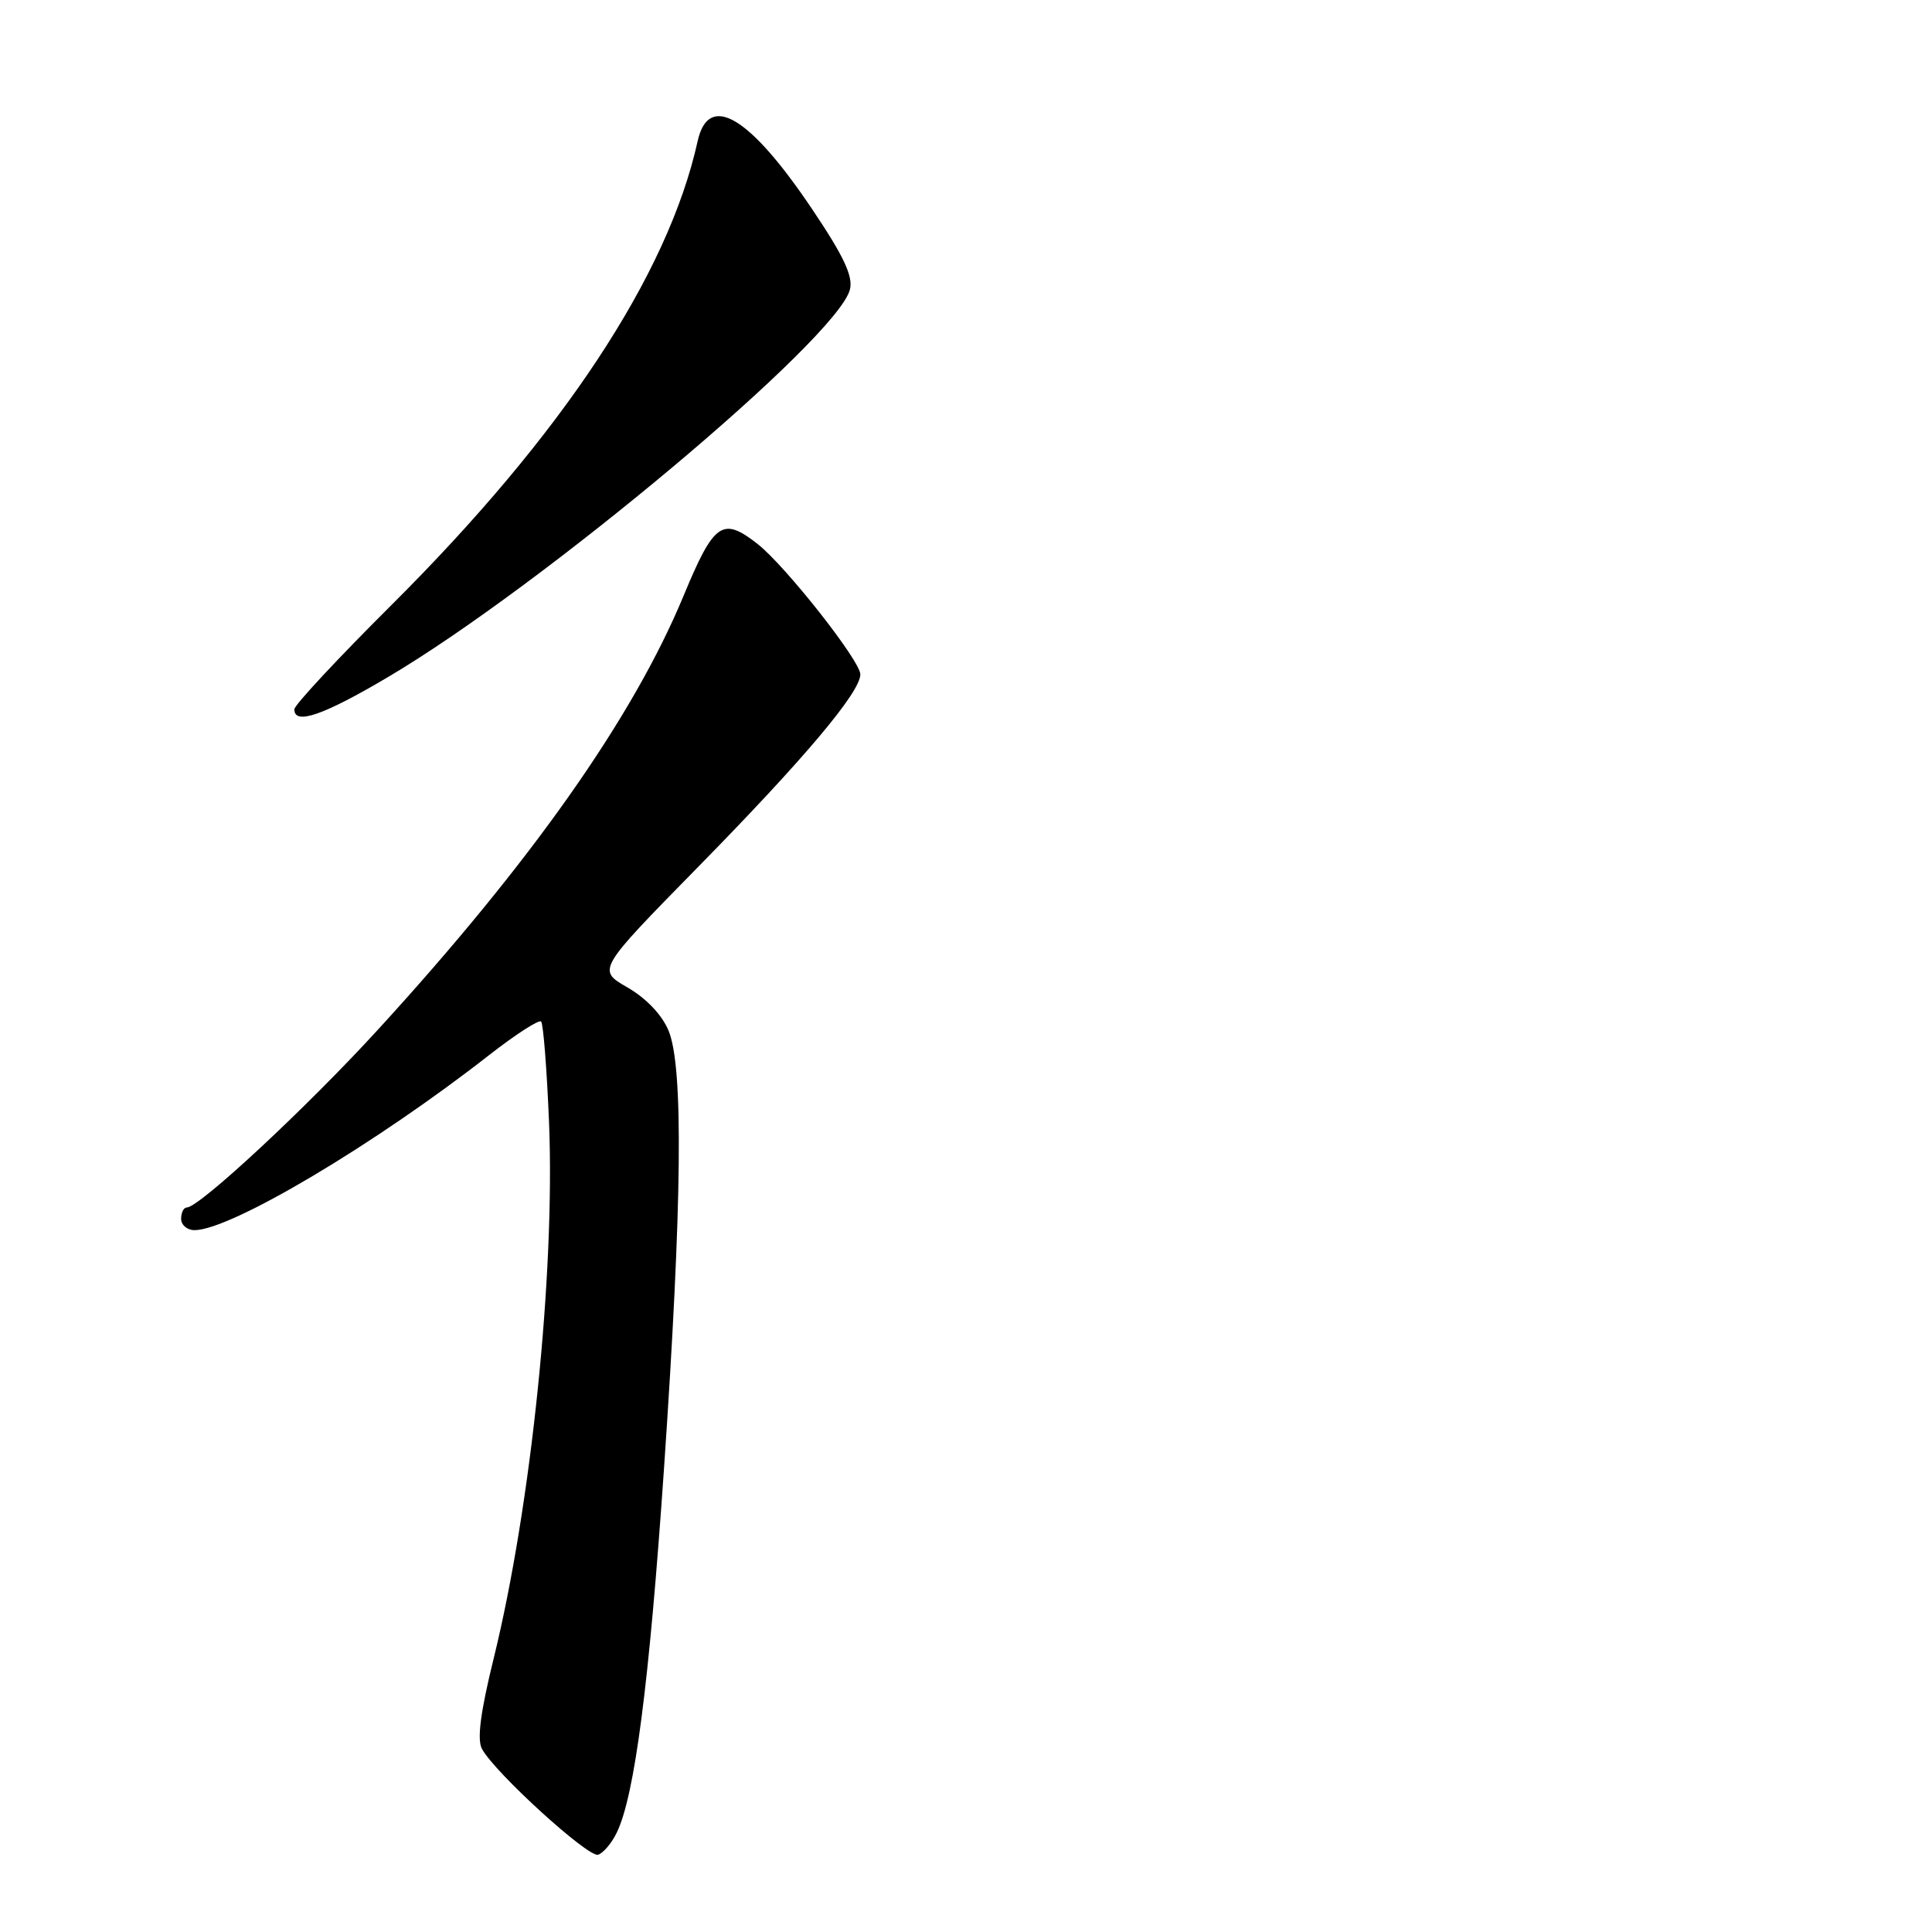 <?xml version="1.0" encoding="UTF-8" standalone="no"?>
<!DOCTYPE svg PUBLIC "-//W3C//DTD SVG 1.1//EN" "http://www.w3.org/Graphics/SVG/1.1/DTD/svg11.dtd" >
<svg xmlns="http://www.w3.org/2000/svg" xmlns:xlink="http://www.w3.org/1999/xlink" version="1.1" viewBox="0 0 256 256">
 <g >
 <path fill="currentColor"
d=" M 81.71 242.86 C 84.10 237.98 86.03 223.07 87.99 194.50 C 90.39 159.42 90.58 141.32 88.58 136.55 C 87.71 134.46 85.62 132.27 83.14 130.84 C 79.12 128.52 79.12 128.52 92.37 115.01 C 106.55 100.57 114.00 91.72 114.00 89.36 C 114.00 87.57 104.11 75.02 100.41 72.10 C 95.73 68.42 94.62 69.20 90.57 78.96 C 83.88 95.10 70.33 114.32 50.02 136.50 C 40.54 146.85 26.41 159.99 24.75 160.00 C 24.34 160.00 24.00 160.68 24.00 161.50 C 24.00 162.32 24.80 163.00 25.78 163.00 C 30.56 163.00 49.74 151.60 64.83 139.79 C 68.32 137.07 71.41 135.07 71.70 135.36 C 71.99 135.66 72.46 141.66 72.75 148.70 C 73.56 168.72 70.38 199.55 65.42 219.73 C 63.67 226.84 63.19 230.49 63.86 231.73 C 65.53 234.86 77.96 246.18 79.25 245.76 C 79.94 245.54 81.05 244.23 81.71 242.86 Z  M 51.37 89.74 C 71.92 77.60 111.00 44.82 112.62 38.36 C 113.06 36.62 111.81 33.95 107.61 27.71 C 99.33 15.38 93.89 12.16 92.44 18.71 C 88.52 36.43 74.53 57.62 51.80 80.24 C 44.76 87.25 39.00 93.43 39.00 93.99 C 39.00 96.11 42.81 94.80 51.37 89.74 Z "/>
</g>
</svg>